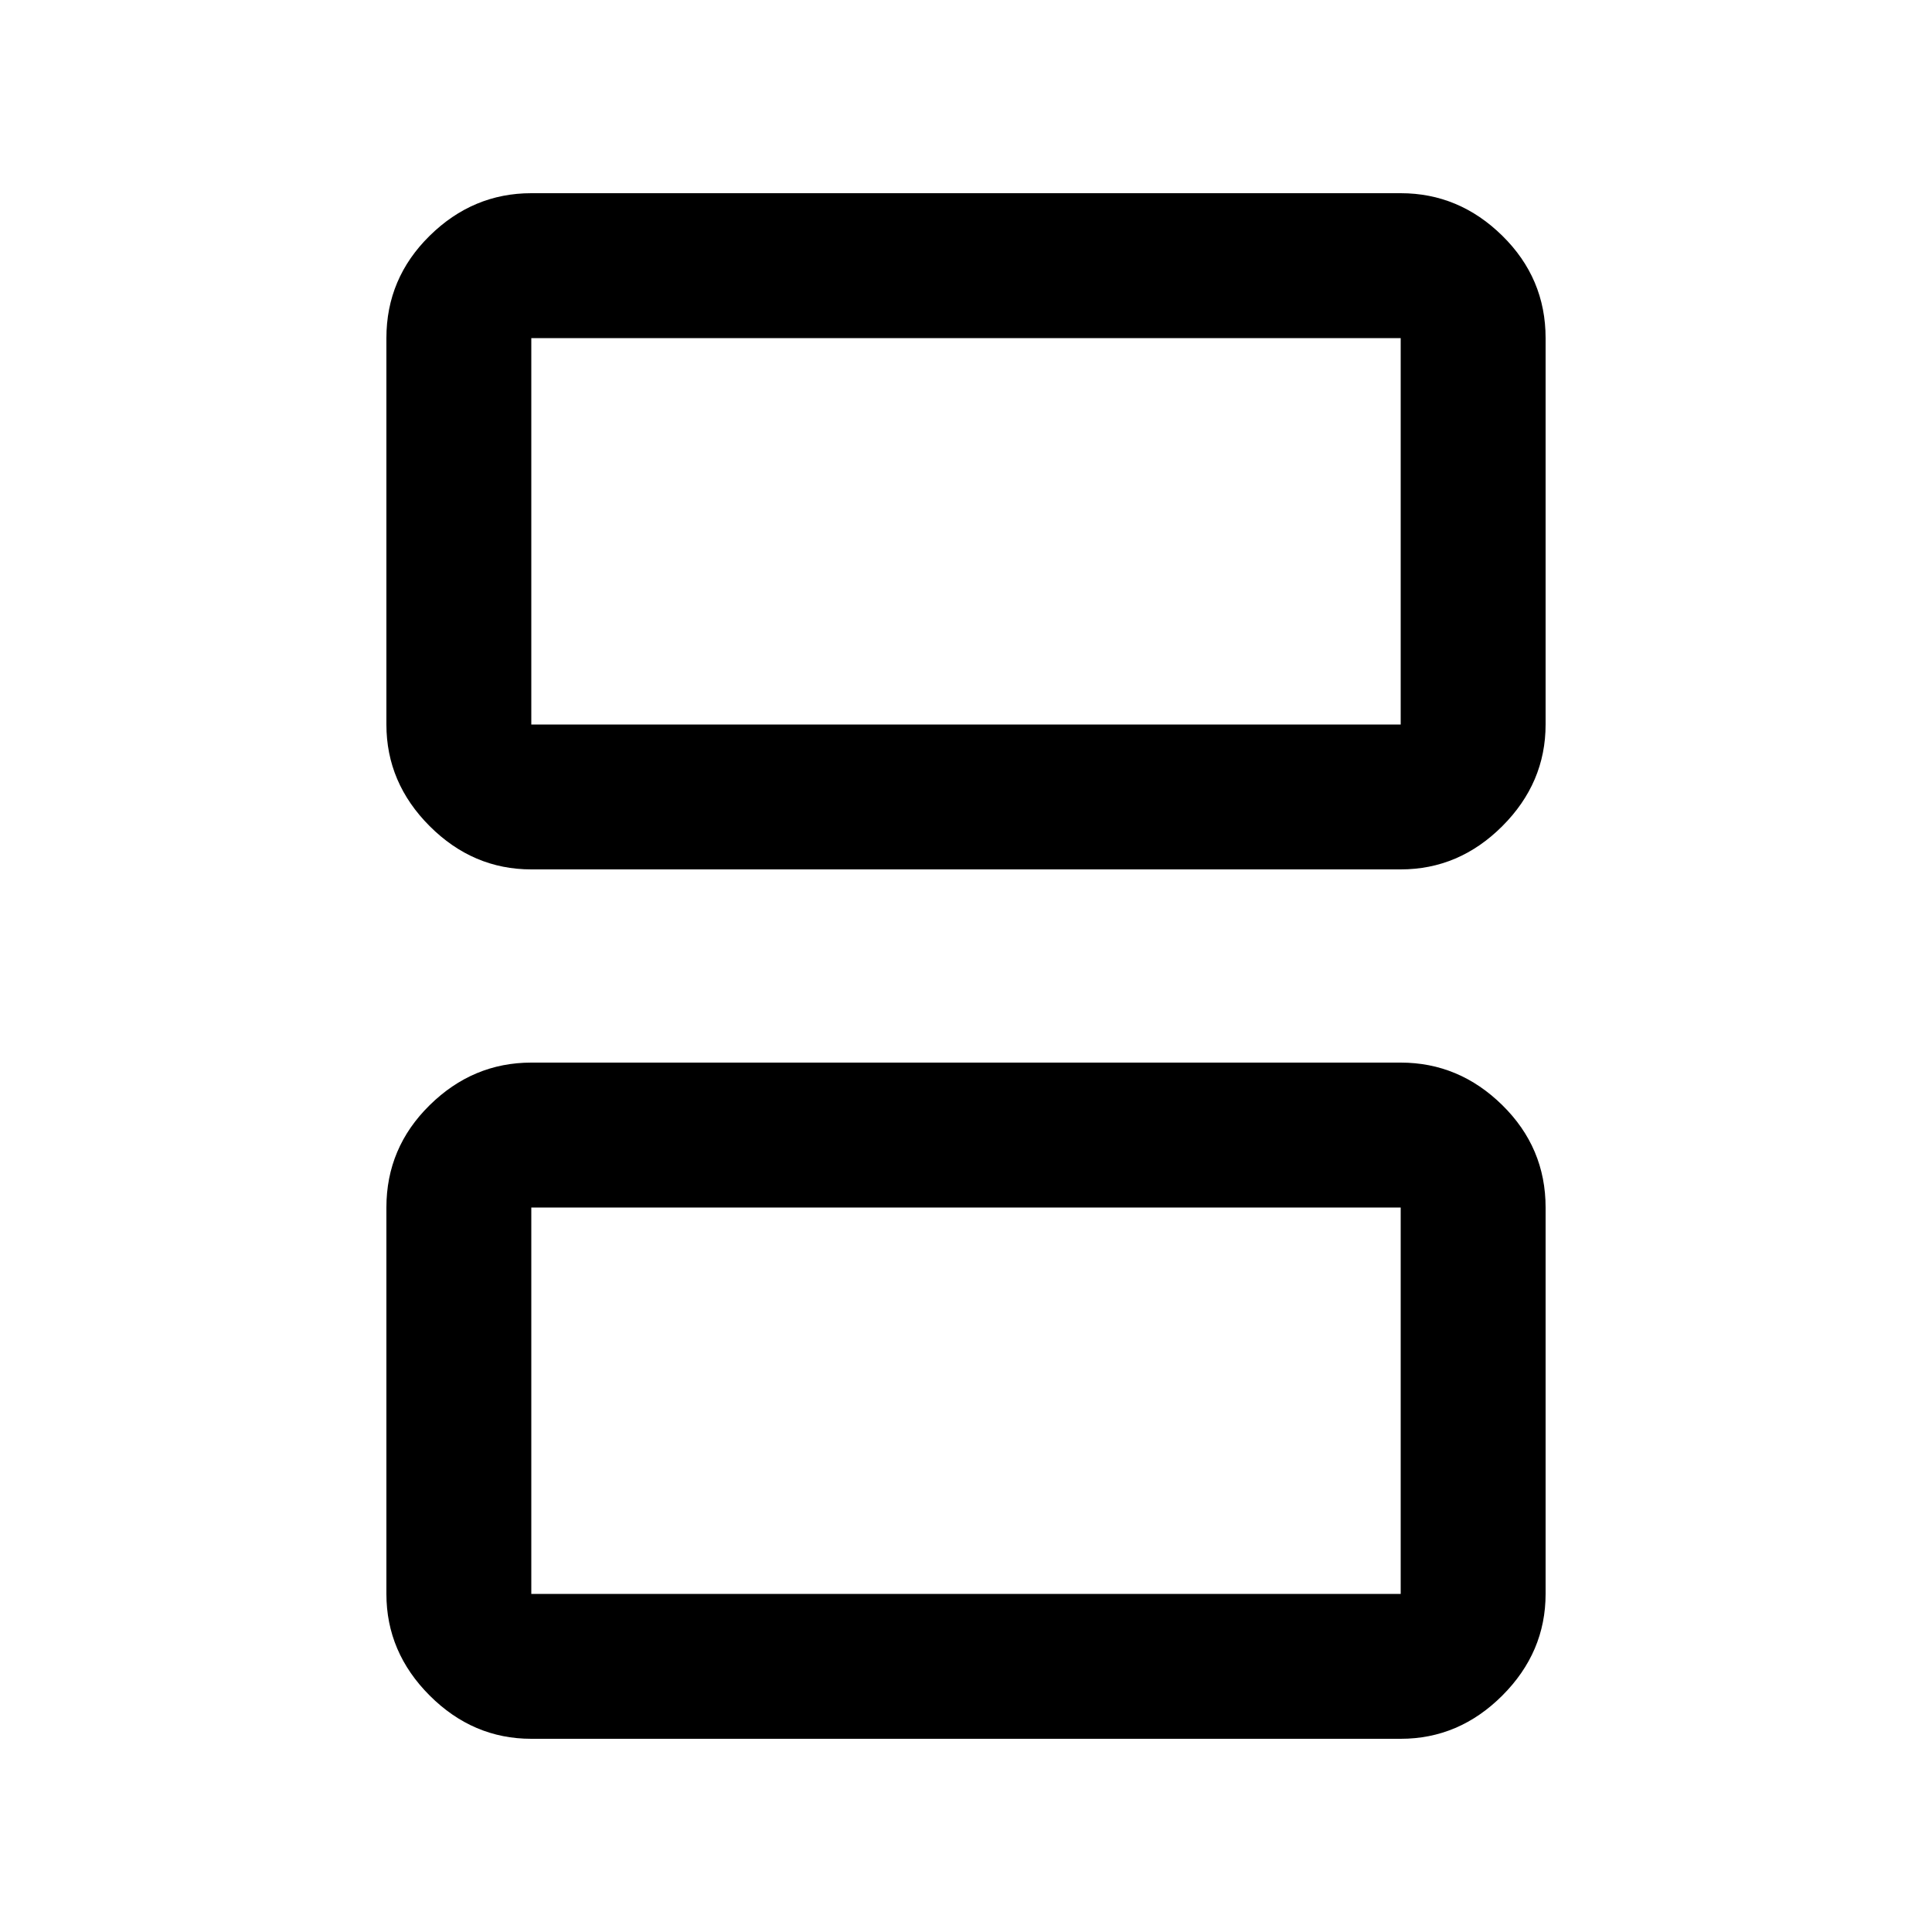 <svg xmlns="http://www.w3.org/2000/svg" height="20" viewBox="0 -960 960 960" width="20"><path d="M264-600h432v-192H264v192Zm0 72q-29 0-50.5-21.5T192-600v-192q0-29.7 21.5-50.85Q235-864 264-864h432q29 0 50.5 21.15T768-792v192q0 29-21.5 50.5T696-528H264Zm0 360h432v-192H264v192Zm0 72q-29 0-50.5-21.5T192-168v-192q0-29.7 21.5-50.85Q235-432 264-432h432q29 0 50.5 21.15T768-360v192q0 29-21.5 50.5T696-96H264Zm0-504v-192 192Zm0 432v-192 192Z"/></svg>